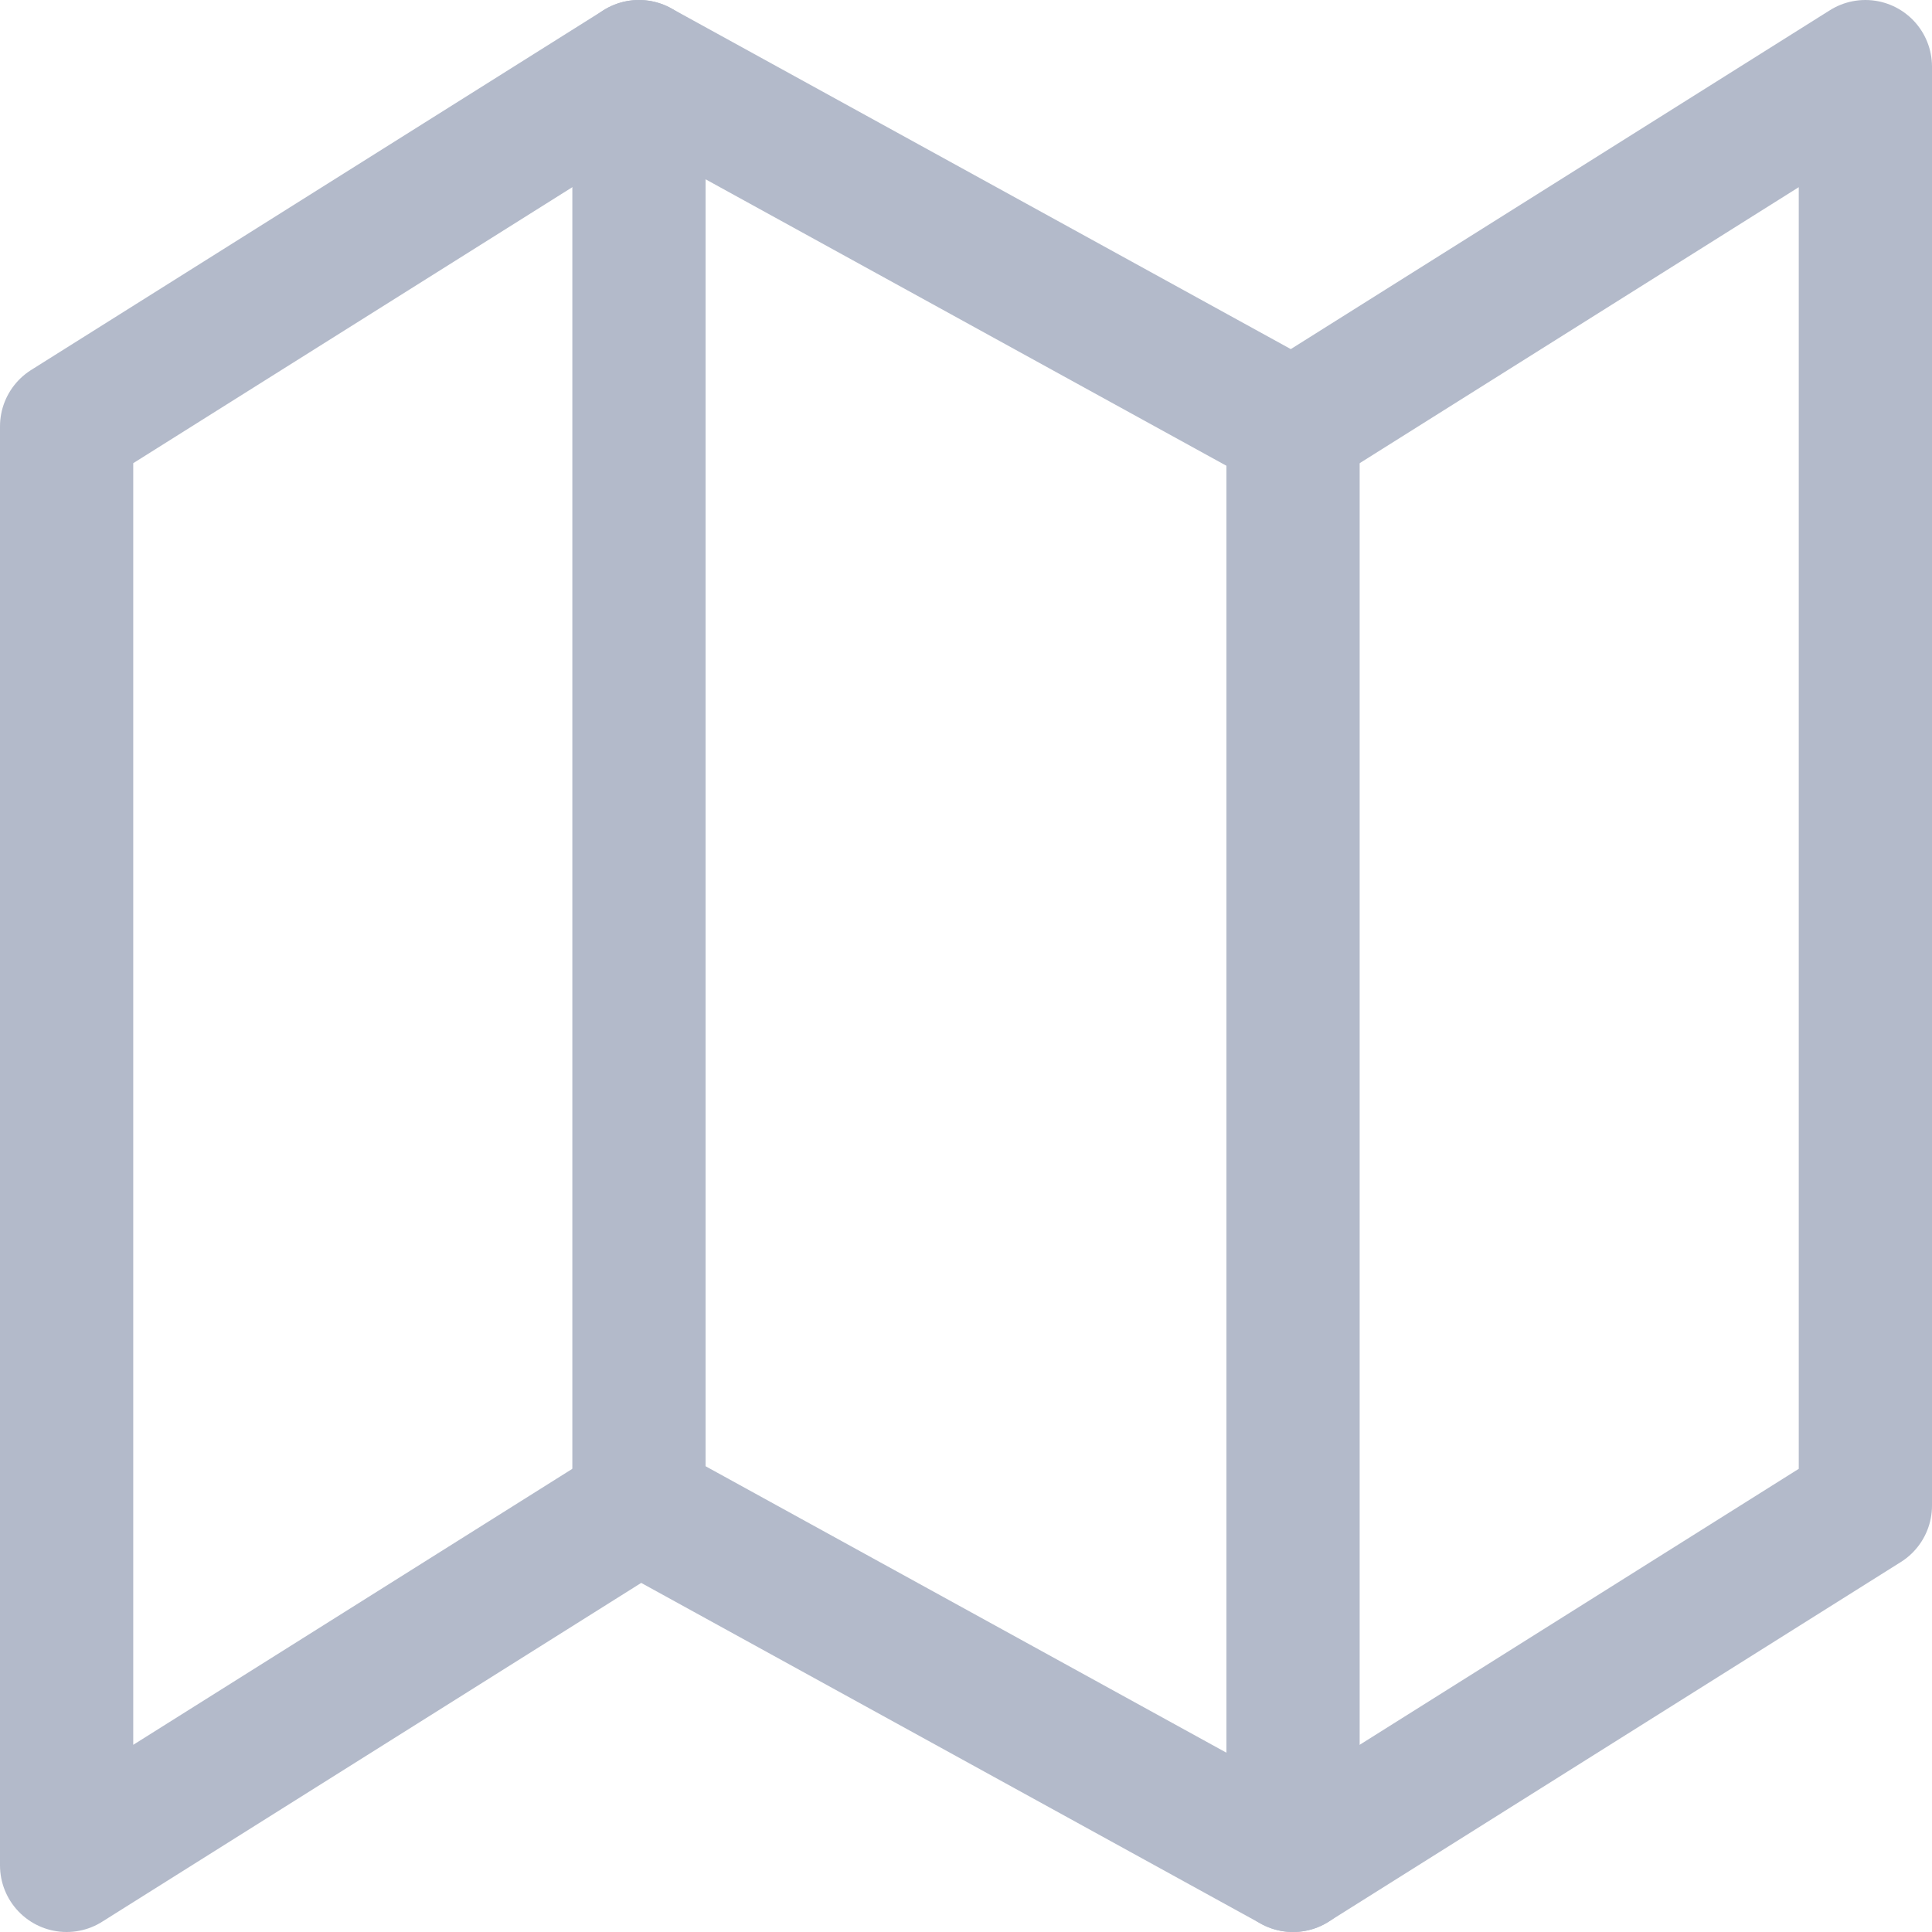<svg width="29" height="29" viewBox="0 0 29 29" fill="none" xmlns="http://www.w3.org/2000/svg">
<path d="M1 6.4V28L9.591 22.6L19.409 28L28 22.6V1L19.409 6.4L9.591 1L1 6.4Z" stroke="#B3BACA" stroke-width="2" stroke-linecap="round" stroke-linejoin="round"/>
<path d="M9.591 1V22.6" stroke="#B3BACA" stroke-width="2" stroke-linecap="round" stroke-linejoin="round"/>
<path d="M19.409 6.4V28" stroke="#B3BACA" stroke-width="2" stroke-linecap="round" stroke-linejoin="round"/>
</svg>
